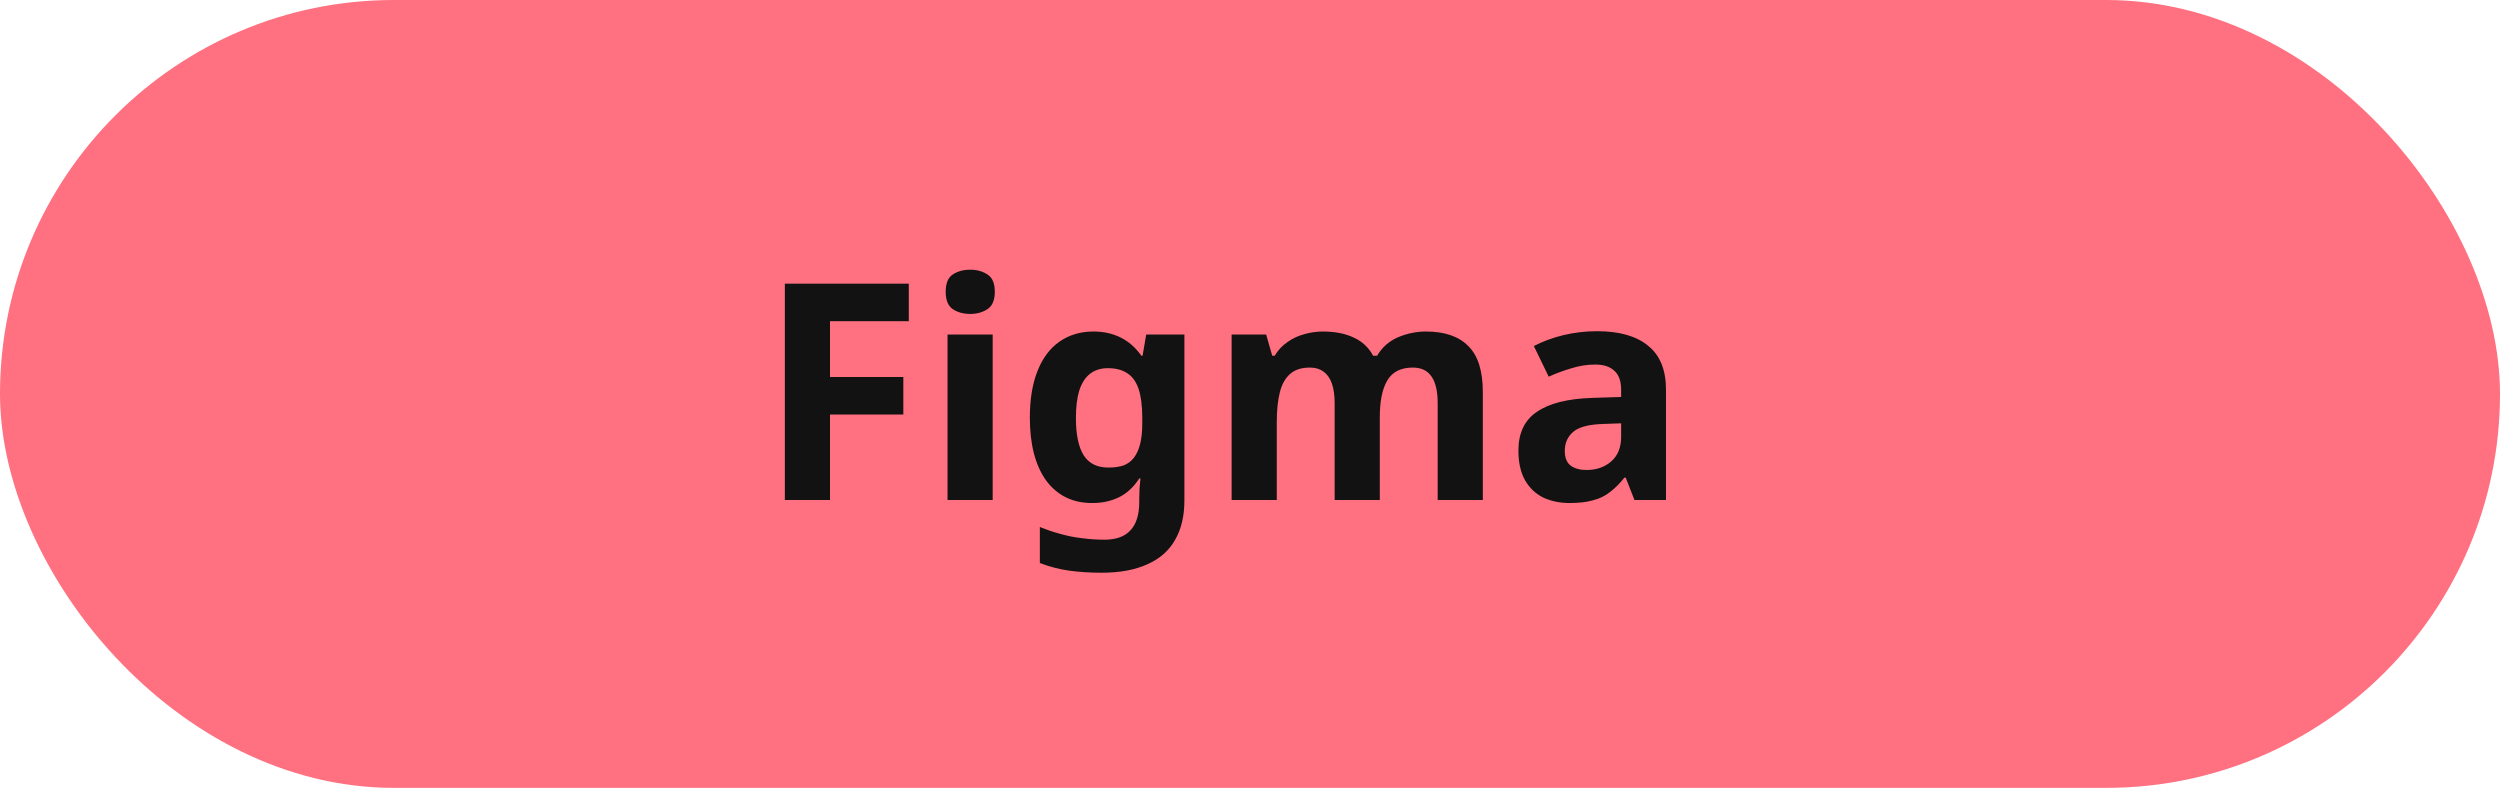 <svg width="165" height="52" viewBox="0 0 165 52" fill="none" xmlns="http://www.w3.org/2000/svg">
<rect width="165" height="52" rx="26" fill="#FF7080"/>
<path d="M54.78 33H51.8V18.72H59.98V21.2H54.78V24.88H59.62V27.36H54.78V33ZM65.517 22.08V33H62.537V22.08H65.517ZM64.037 17.8C64.477 17.8 64.857 17.907 65.177 18.12C65.497 18.32 65.657 18.7 65.657 19.26C65.657 19.807 65.497 20.187 65.177 20.4C64.857 20.613 64.477 20.72 64.037 20.72C63.583 20.72 63.197 20.613 62.877 20.4C62.57 20.187 62.417 19.807 62.417 19.26C62.417 18.7 62.57 18.32 62.877 18.12C63.197 17.907 63.583 17.8 64.037 17.8ZM72.17 21.88C72.837 21.88 73.437 22.013 73.97 22.28C74.504 22.547 74.957 22.947 75.33 23.48H75.41L75.65 22.08H78.17V33.02C78.17 34.06 77.964 34.933 77.55 35.64C77.15 36.347 76.544 36.88 75.73 37.24C74.917 37.613 73.91 37.8 72.71 37.8C71.937 37.8 71.217 37.753 70.55 37.66C69.897 37.567 69.257 37.4 68.63 37.16V34.78C69.084 34.967 69.537 35.12 69.99 35.24C70.457 35.373 70.93 35.467 71.41 35.52C71.904 35.587 72.397 35.62 72.89 35.62C73.664 35.62 74.237 35.413 74.61 35C74.997 34.587 75.19 33.967 75.19 33.14V32.92C75.19 32.693 75.197 32.46 75.21 32.22C75.237 31.98 75.257 31.767 75.27 31.58H75.19C74.817 32.153 74.37 32.567 73.85 32.82C73.33 33.073 72.744 33.2 72.09 33.2C70.797 33.2 69.784 32.707 69.05 31.72C68.33 30.72 67.97 29.333 67.97 27.56C67.97 26.36 68.137 25.34 68.47 24.5C68.804 23.647 69.284 23 69.91 22.56C70.55 22.107 71.304 21.88 72.17 21.88ZM73.11 24.3C72.644 24.3 72.25 24.427 71.93 24.68C71.624 24.92 71.39 25.287 71.23 25.78C71.084 26.26 71.01 26.867 71.01 27.6C71.01 28.693 71.184 29.513 71.53 30.06C71.877 30.593 72.417 30.86 73.15 30.86C73.537 30.86 73.87 30.813 74.15 30.72C74.43 30.613 74.657 30.447 74.83 30.22C75.017 29.98 75.157 29.673 75.25 29.3C75.344 28.927 75.39 28.473 75.39 27.94V27.58C75.39 26.793 75.31 26.16 75.15 25.68C74.99 25.2 74.744 24.853 74.41 24.64C74.077 24.413 73.644 24.3 73.11 24.3ZM94.107 21.88C95.347 21.88 96.28 22.2 96.907 22.84C97.547 23.467 97.867 24.48 97.867 25.88V33H94.887V26.62C94.887 25.833 94.753 25.247 94.487 24.86C94.22 24.46 93.807 24.26 93.247 24.26C92.46 24.26 91.9 24.54 91.567 25.1C91.233 25.66 91.067 26.467 91.067 27.52V33H88.087V26.62C88.087 26.1 88.027 25.667 87.907 25.32C87.787 24.973 87.607 24.713 87.367 24.54C87.127 24.353 86.82 24.26 86.447 24.26C85.9 24.26 85.467 24.4 85.147 24.68C84.827 24.96 84.6 25.367 84.467 25.9C84.333 26.433 84.267 27.087 84.267 27.86V33H81.287V22.08H83.567L83.967 23.48H84.127C84.353 23.107 84.633 22.807 84.967 22.58C85.3 22.34 85.667 22.167 86.067 22.06C86.48 21.94 86.893 21.88 87.307 21.88C88.107 21.88 88.787 22.013 89.347 22.28C89.907 22.533 90.333 22.933 90.627 23.48H90.887C91.22 22.92 91.68 22.513 92.267 22.26C92.867 22.007 93.48 21.88 94.107 21.88ZM105.415 21.86C106.882 21.86 108.002 22.18 108.775 22.82C109.562 23.447 109.955 24.413 109.955 25.72V33H107.875L107.295 31.52H107.215C106.908 31.907 106.588 32.227 106.255 32.48C105.935 32.733 105.562 32.913 105.135 33.02C104.722 33.14 104.208 33.2 103.595 33.2C102.955 33.2 102.375 33.08 101.855 32.84C101.348 32.587 100.948 32.207 100.655 31.7C100.362 31.18 100.215 30.527 100.215 29.74C100.215 28.58 100.622 27.727 101.435 27.18C102.248 26.62 103.468 26.313 105.095 26.26L106.995 26.2V25.72C106.995 25.147 106.842 24.727 106.535 24.46C106.242 24.193 105.828 24.06 105.295 24.06C104.762 24.06 104.242 24.14 103.735 24.3C103.228 24.447 102.722 24.633 102.215 24.86L101.235 22.84C101.822 22.533 102.468 22.293 103.175 22.12C103.895 21.947 104.642 21.86 105.415 21.86ZM105.835 27.98C104.875 28.007 104.208 28.18 103.835 28.5C103.462 28.82 103.275 29.24 103.275 29.76C103.275 30.213 103.408 30.54 103.675 30.74C103.942 30.927 104.288 31.02 104.715 31.02C105.355 31.02 105.895 30.833 106.335 30.46C106.775 30.073 106.995 29.533 106.995 28.84V27.94L105.835 27.98Z" fill="#121212"/>
</svg>
